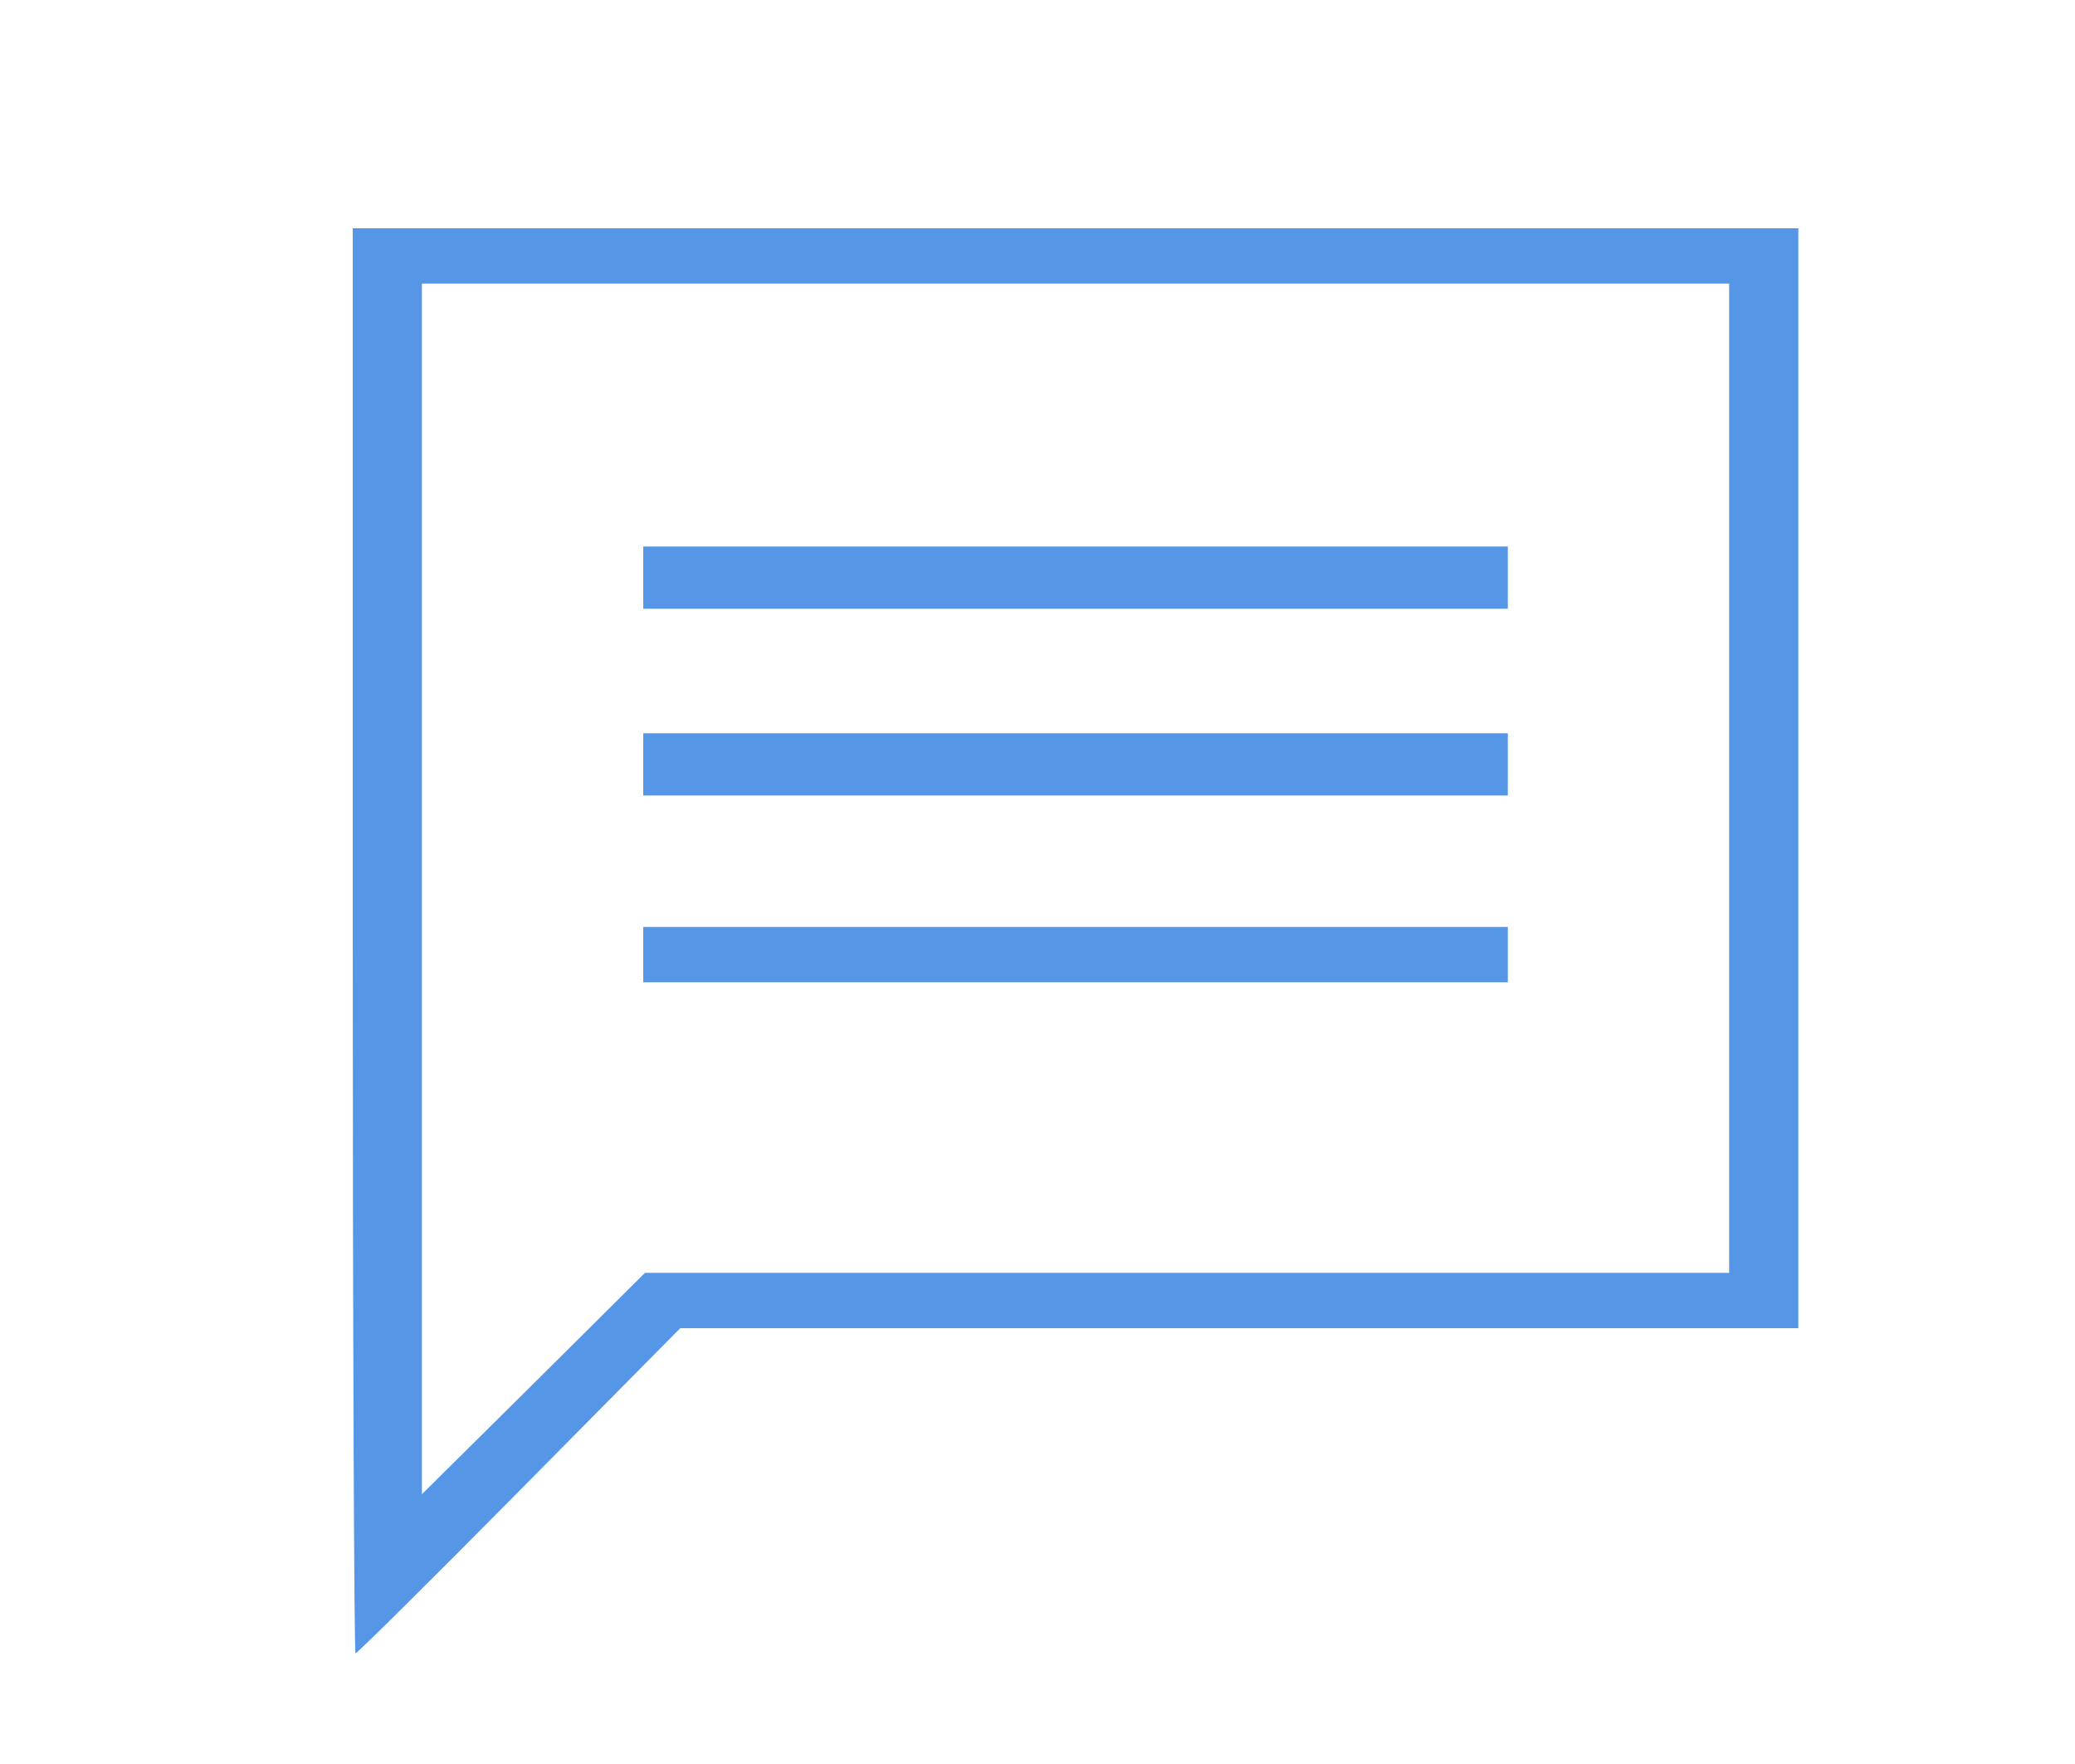 <?xml version="1.0" standalone="no"?>
<!DOCTYPE svg PUBLIC "-//W3C//DTD SVG 20010904//EN"
 "http://www.w3.org/TR/2001/REC-SVG-20010904/DTD/svg10.dtd">
<svg version="1.0" xmlns="http://www.w3.org/2000/svg"
 width="300pt" height="255pt" viewBox="0 0 300 255"
 preserveAspectRatio="xMidYMid meet">
<g transform="translate(0,255) scale(0.05,-0.05)"
fill="#5596e6" stroke="none">
<path d="M1020 2380 c0 -1133 4 -2060 8 -2060 5 0 218 211 474 470 l465 470
1616 0 1617 0 0 1590 0 1590 -2090 0 -2090 0 0 -2060z m3980 470 l0 -1430
-1567 0 -1568 0 -322 -320 -323 -320 0 1750 0 1750 1890 0 1890 0 0 -1430z"/>
<path d="M1860 3430 l0 -90 1250 0 1250 0 0 90 0 90 -1250 0 -1250 0 0 -90z"/>
<path d="M1860 2890 l0 -90 1250 0 1250 0 0 90 0 90 -1250 0 -1250 0 0 -90z"/>
<path d="M1860 2340 l0 -80 1250 0 1250 0 0 80 0 80 -1250 0 -1250 0 0 -80z"/>
</g>
</svg>
